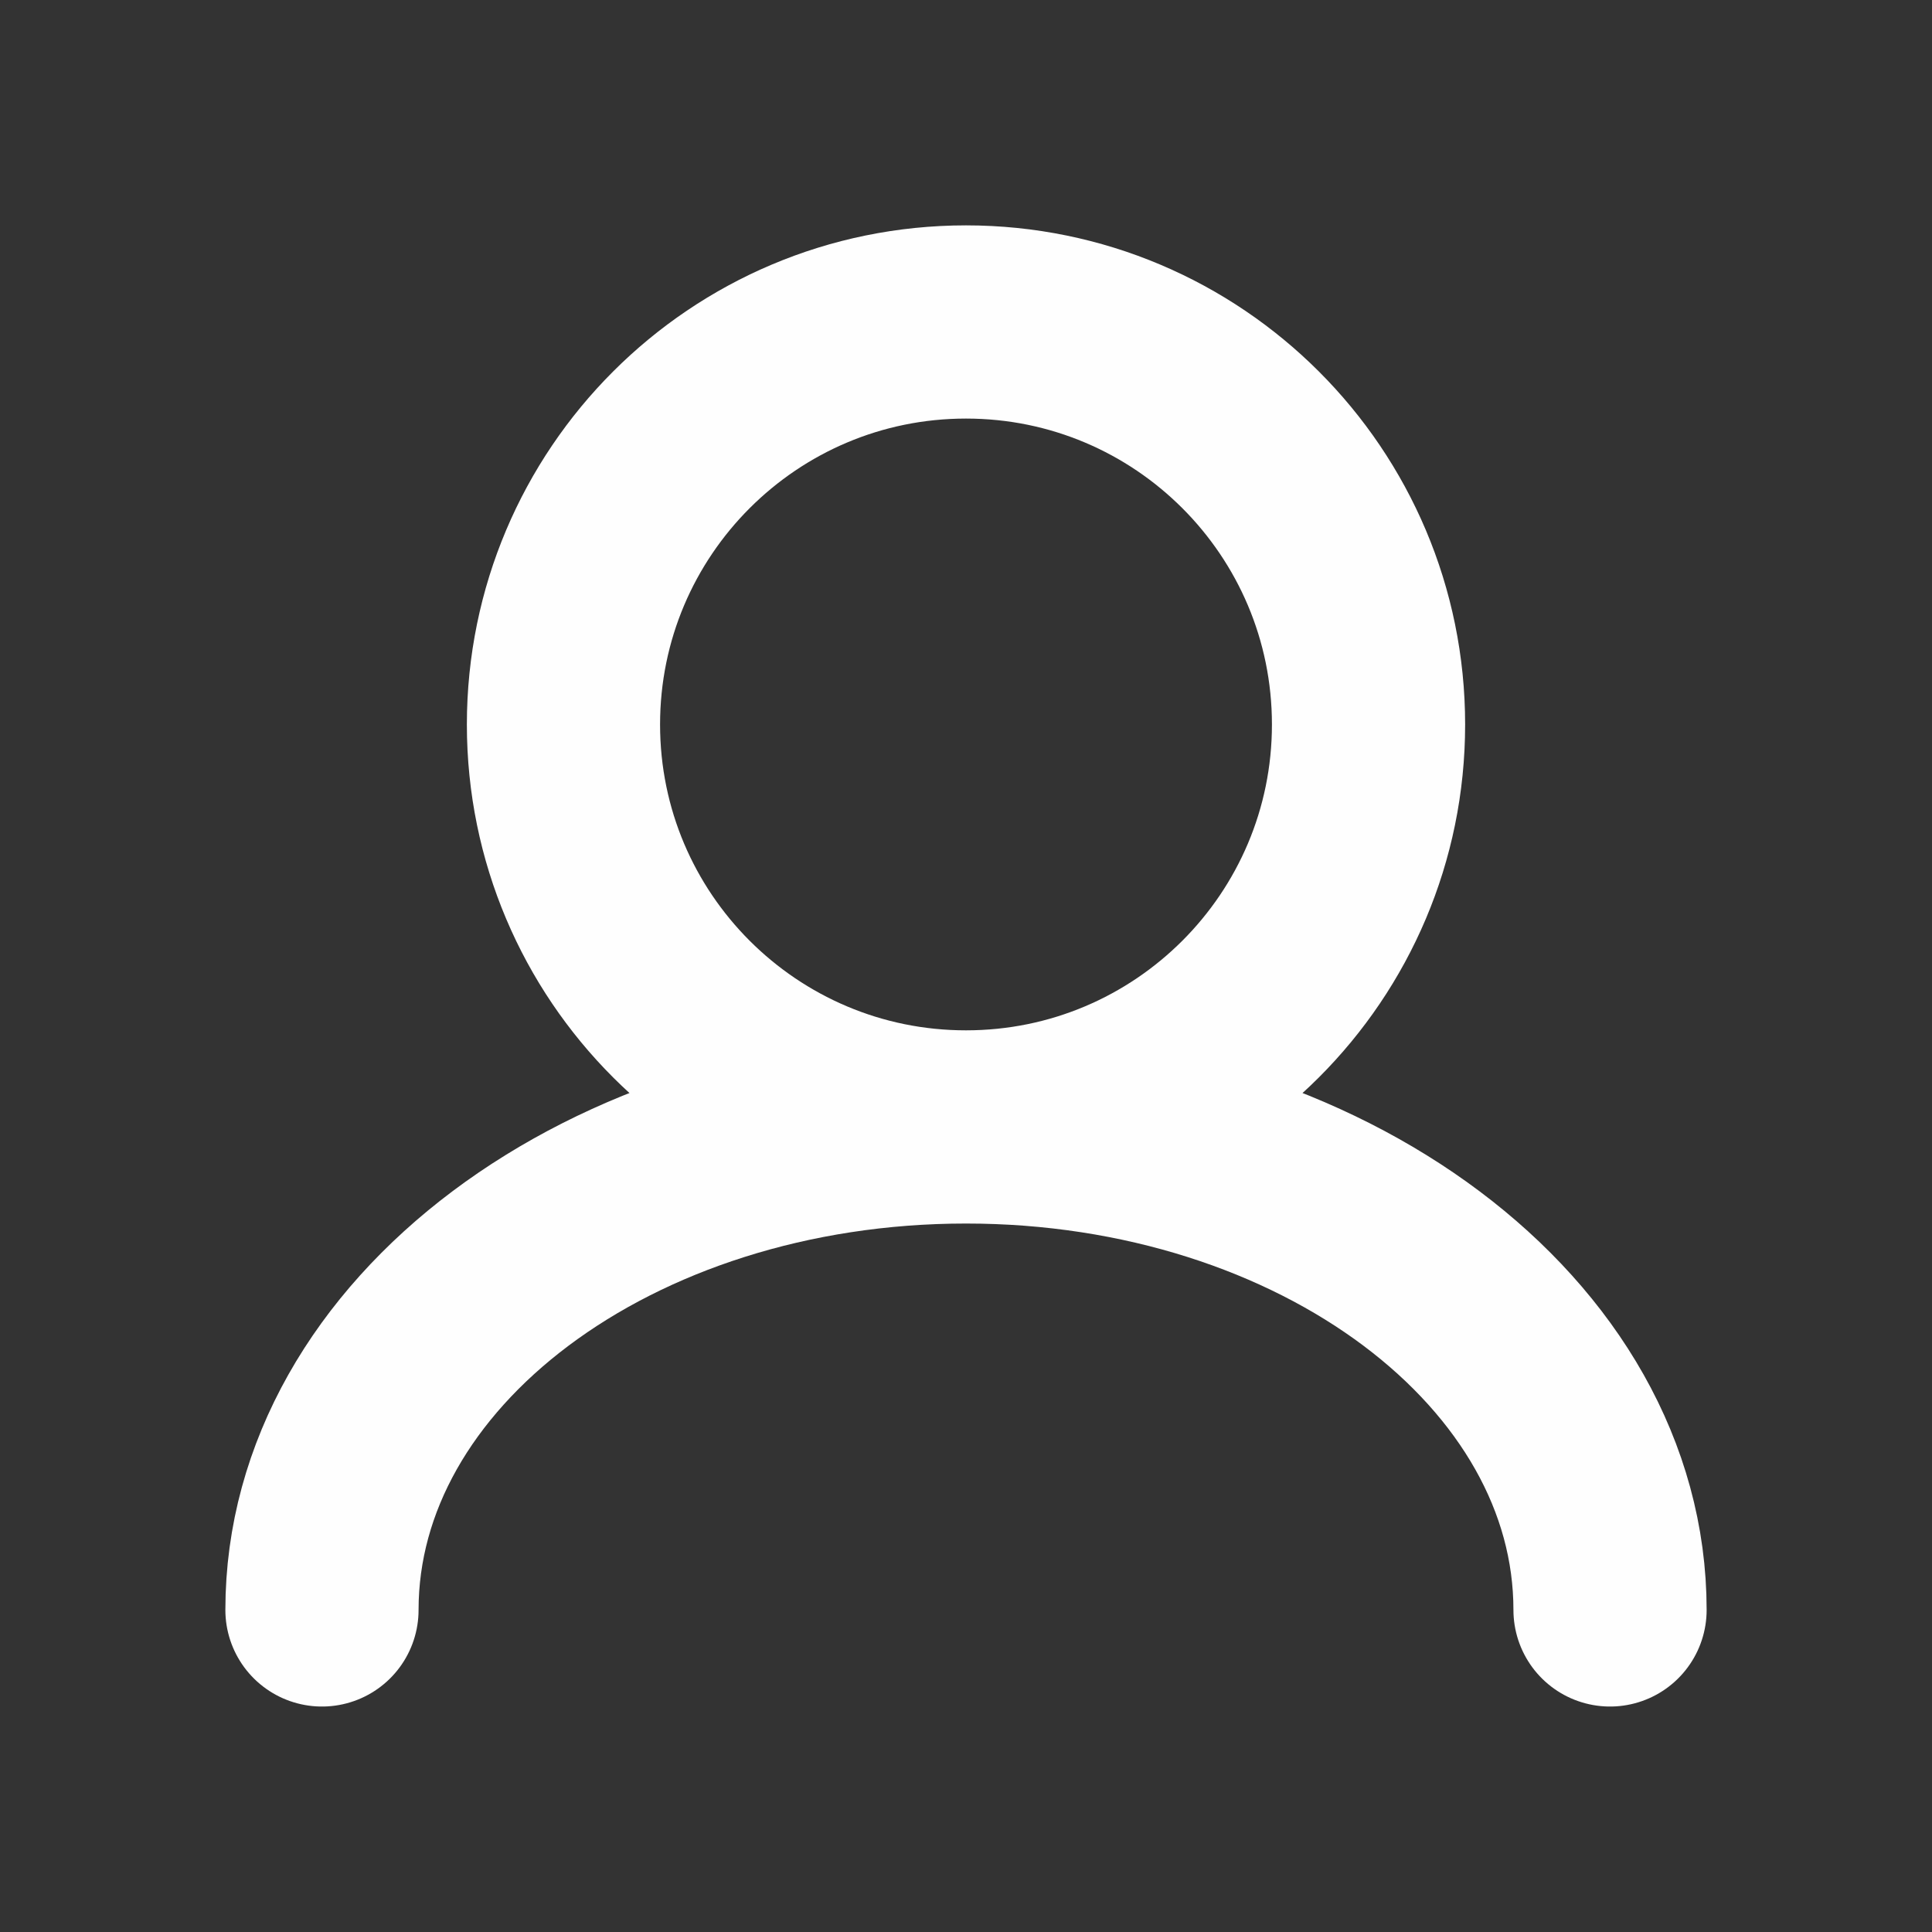 <svg width="20" height="20" viewBox="0 0 20 20" fill="none" xmlns="http://www.w3.org/2000/svg">
<rect x="0" y="0" width="20" height="20" fill="#333333" stroke="none"/>
<g id="user">
<path id="Icon" d="M10 11.666C12.301 11.666 14.167 9.801 14.167 7.5C14.167 5.198 12.301 3.333 10 3.333C7.699 3.333 5.833 5.198 5.833 7.5C5.833 9.801 7.699 11.666 10 11.666ZM10 11.666C6.318 11.666 3.333 13.905 3.333 16.666M10 11.666C13.682 11.666 16.667 13.905 16.667 16.666" stroke="#FEFEFE" stroke-width="2" stroke-linecap="round"/>
</g>
</svg>
